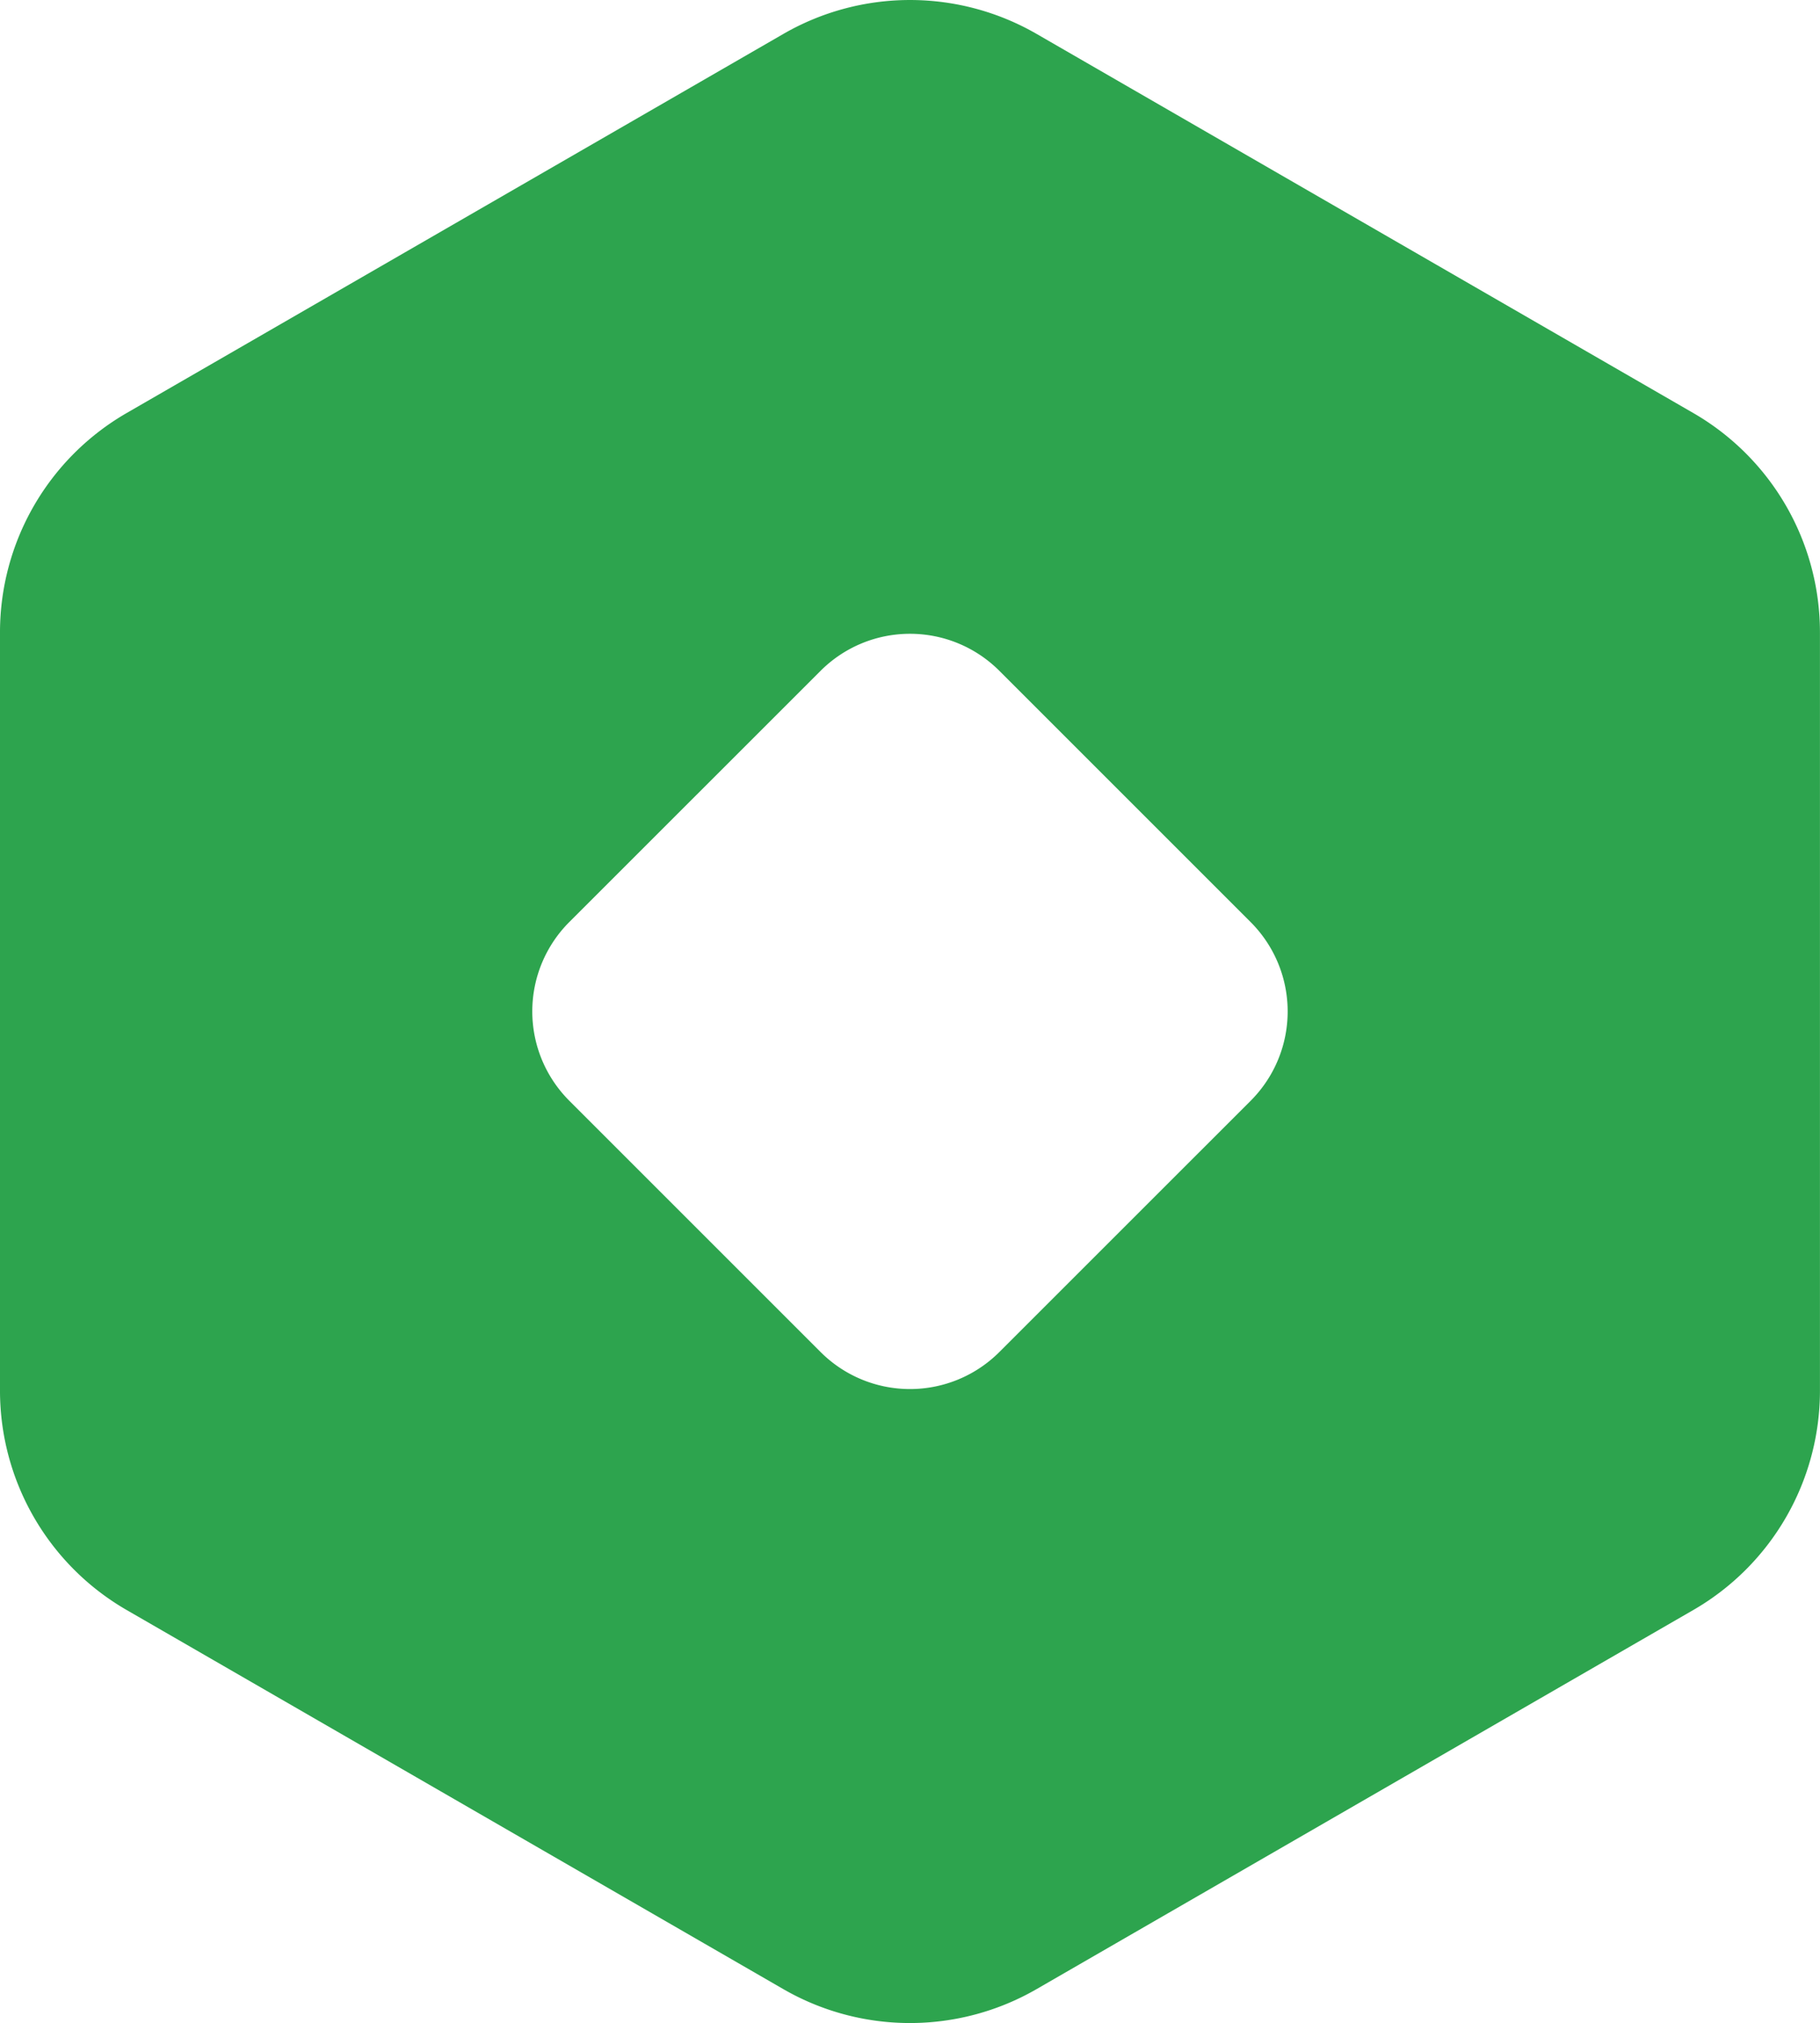 <svg xmlns="http://www.w3.org/2000/svg" viewBox="0 0 359.24 399.34"><defs><style>.cls-1{fill:#2da44e;}</style></defs><g id="P_Cristal" data-name="P Cristal"><g id="Camada_42" data-name="Camada 42"><path class="cls-1" d="M404.3,131.64,274.69,56.81a50,50,0,0,0-50,0L95.07,131.64a50,50,0,0,0-25,43.31V324.6a50,50,0,0,0,25,43.32l129.61,74.83a50,50,0,0,0,50,0L404.3,367.92a50,50,0,0,0,25-43.32V175A50,50,0,0,0,404.3,131.64ZM316.92,267.41,267.32,317a24.94,24.94,0,0,1-35.27,0l-49.61-49.61a24.94,24.94,0,0,1,0-35.27l49.61-49.6a24.94,24.94,0,0,1,35.27,0l49.6,49.6A24.94,24.94,0,0,1,316.92,267.41Z" transform="translate(-70.07 -50.11)"/></g></g></svg>